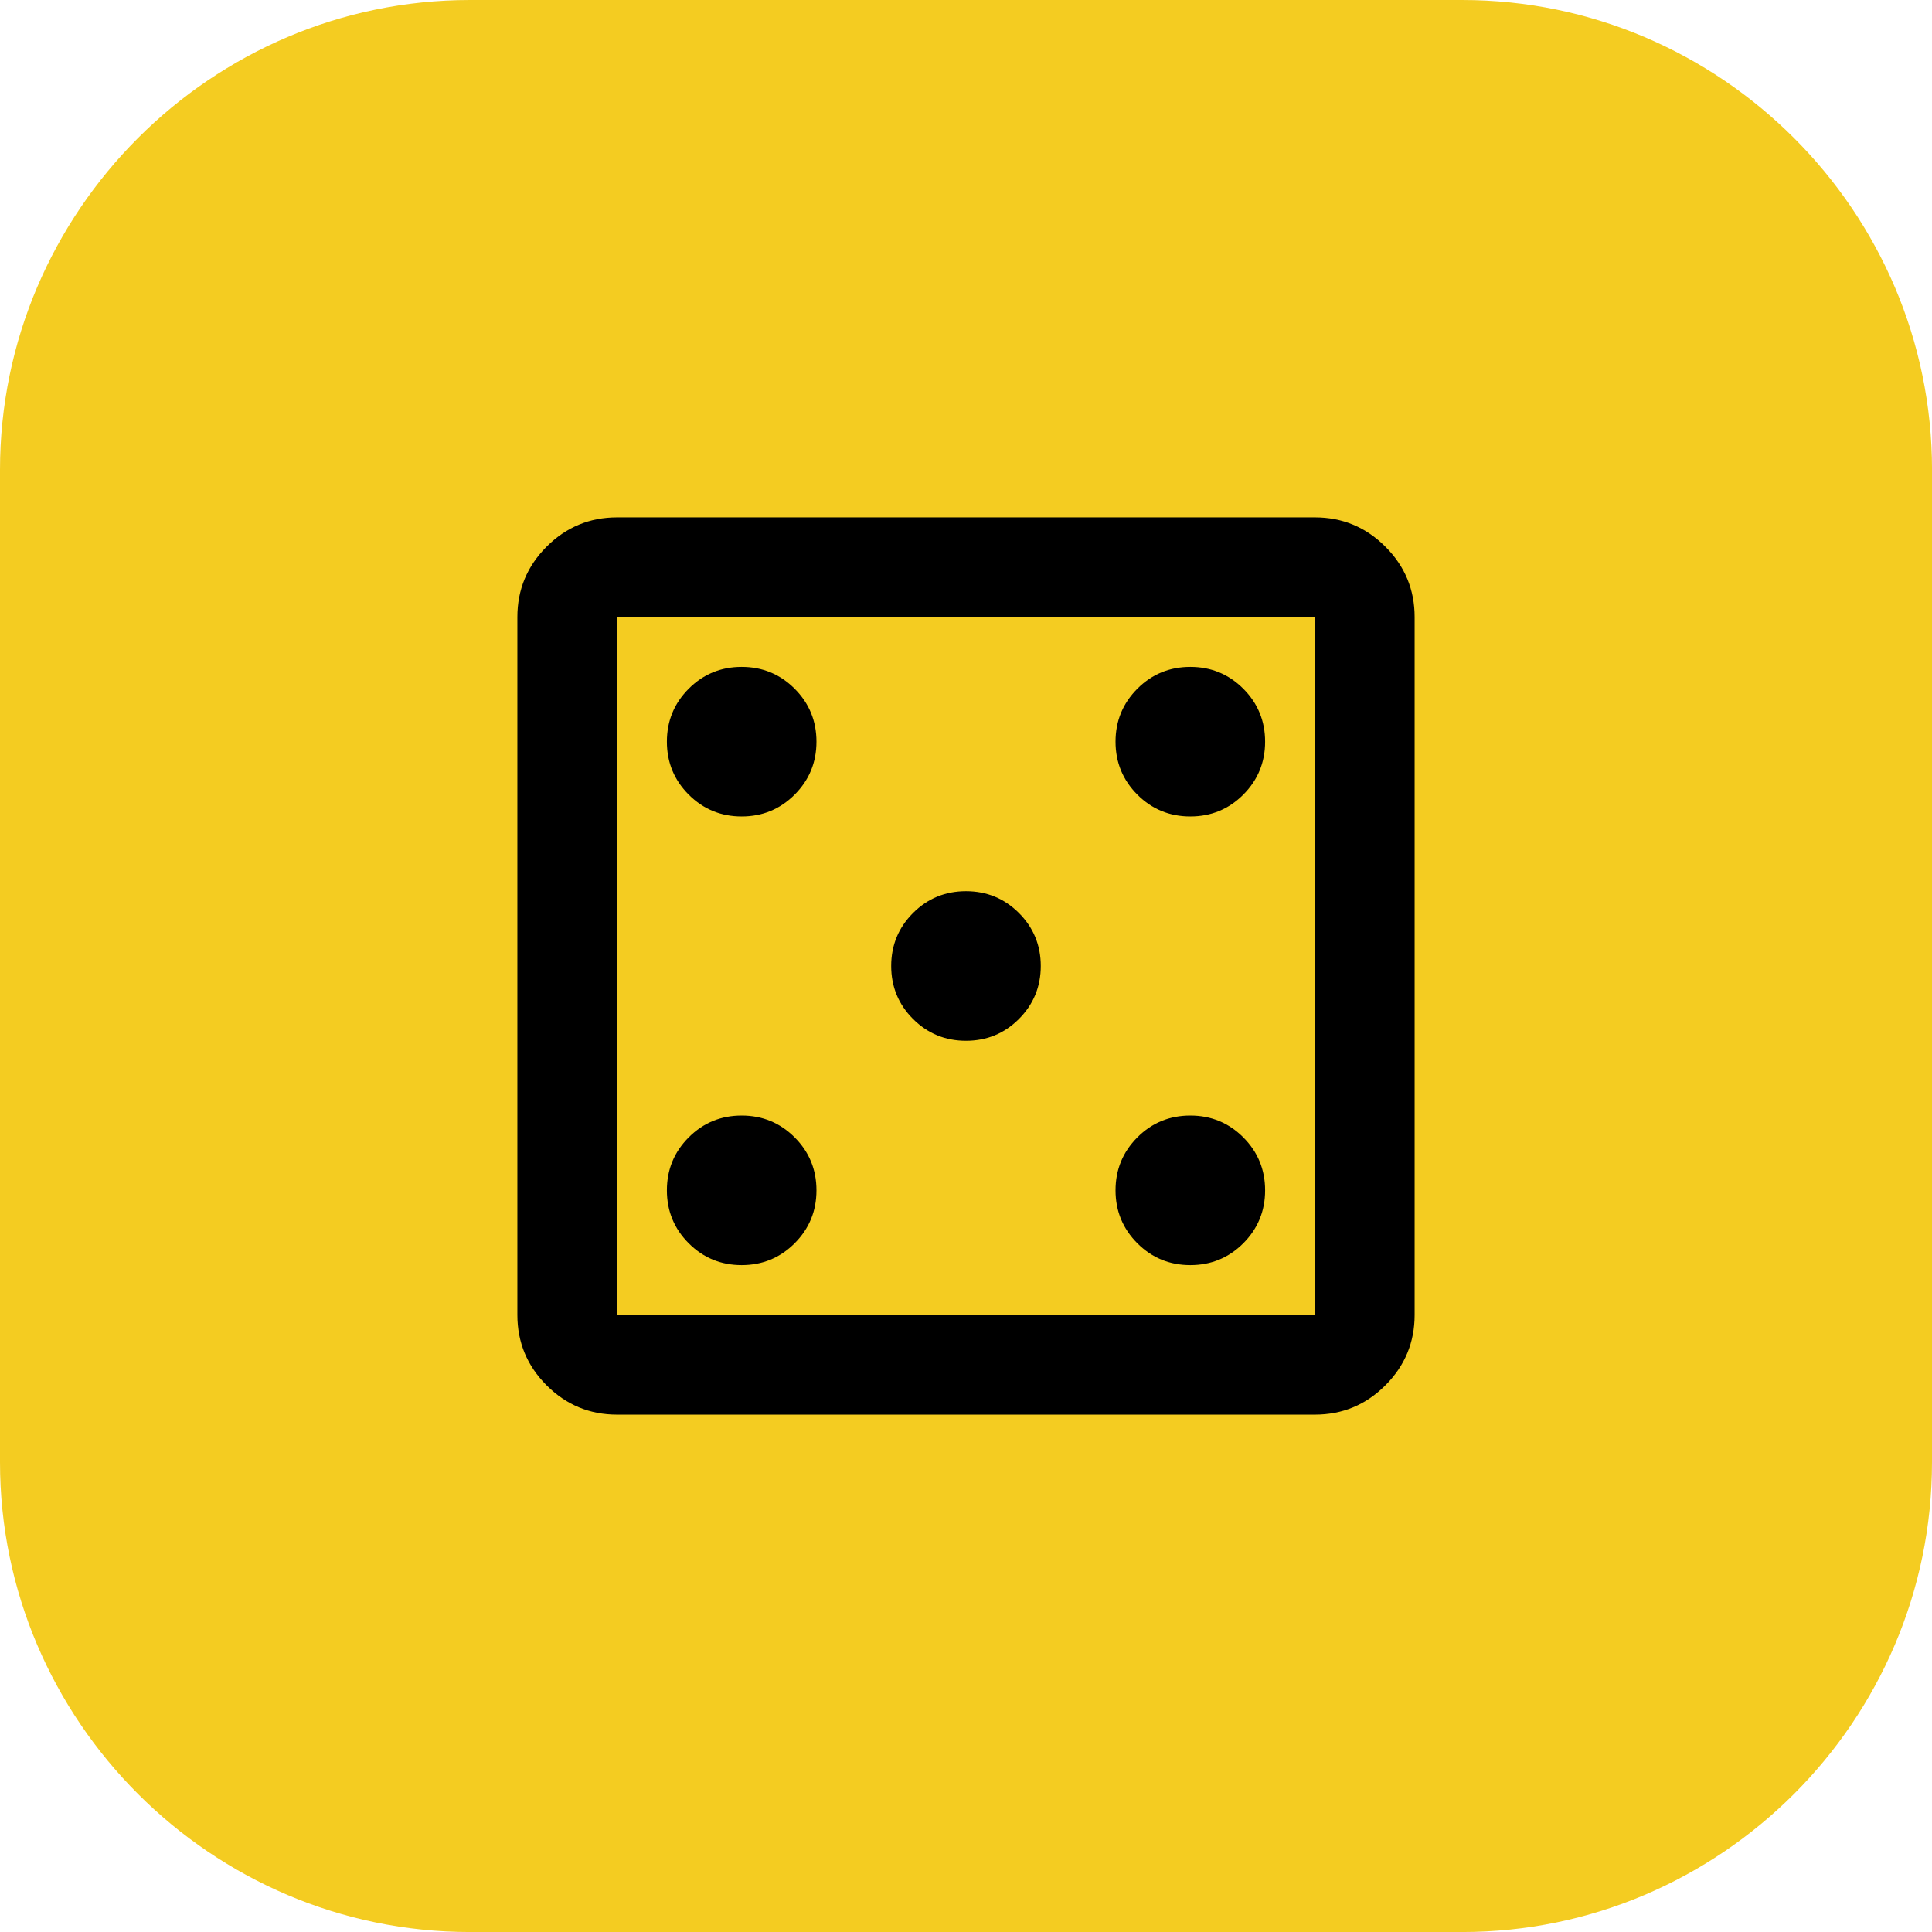 <?xml version="1.0" encoding="utf-8"?>
<!-- Generator: Adobe Illustrator 16.0.0, SVG Export Plug-In . SVG Version: 6.00 Build 0)  -->
<!DOCTYPE svg PUBLIC "-//W3C//DTD SVG 1.1//EN" "http://www.w3.org/Graphics/SVG/1.1/DTD/svg11.dtd">
<svg version="1.1" id="Layer_1" xmlns="http://www.w3.org/2000/svg" xmlns:xlink="http://www.w3.org/1999/xlink" x="0px" y="0px"
	 width="66.209px" height="66.209px" viewBox="0 0 66.209 66.209" enable-background="new 0 0 66.209 66.209" xml:space="preserve">
<g>
	<path fill="#F4CC21" d="M66.209,50.108c0,8.855-7.245,16.102-16.101,16.102H16.102C7.246,66.209,0,58.963,0,50.108V16.101
		C0,7.245,7.246,0,16.102,0h34.007c8.855,0,16.101,7.245,16.101,16.101V50.108L66.209,50.108z"/>
</g>
<path d="M25.417,43.355c0.711,0,1.317-0.25,1.815-0.748c0.498-0.499,0.748-1.104,0.748-1.815s-0.25-1.317-0.748-1.815
	c-0.499-0.498-1.104-0.748-1.815-0.748s-1.317,0.25-1.815,0.748c-0.498,0.499-0.748,1.104-0.748,1.815s0.25,1.317,0.748,1.815
	C24.1,43.105,24.706,43.355,25.417,43.355z M25.417,27.98c0.711,0,1.317-0.25,1.815-0.748c0.498-0.499,0.748-1.104,0.748-1.815
	s-0.25-1.317-0.748-1.815c-0.499-0.498-1.104-0.748-1.815-0.748s-1.317,0.25-1.815,0.748c-0.498,0.499-0.748,1.104-0.748,1.815
	s0.25,1.317,0.748,1.815C24.1,27.73,24.706,27.98,25.417,27.98z M33.104,35.667c0.711,0,1.318-0.25,1.815-0.748
	c0.497-0.499,0.748-1.104,0.748-1.815s-0.251-1.317-0.748-1.815c-0.498-0.498-1.104-0.748-1.815-0.748s-1.317,0.25-1.815,0.748
	c-0.498,0.499-0.748,1.104-0.748,1.815s0.25,1.317,0.748,1.815C31.788,35.417,32.393,35.667,33.104,35.667z M40.792,43.355
	c0.71,0,1.318-0.25,1.815-0.748c0.497-0.499,0.748-1.104,0.748-1.815s-0.251-1.317-0.748-1.815
	c-0.498-0.498-1.105-0.748-1.815-0.748s-1.318,0.25-1.815,0.748c-0.497,0.499-0.748,1.104-0.748,1.815s0.251,1.317,0.748,1.815
	C39.474,43.105,40.082,43.355,40.792,43.355z M40.792,27.98c0.71,0,1.318-0.25,1.815-0.748c0.497-0.499,0.748-1.104,0.748-1.815
	s-0.251-1.317-0.748-1.815c-0.498-0.498-1.105-0.748-1.815-0.748s-1.318,0.25-1.815,0.748c-0.497,0.499-0.748,1.104-0.748,1.815
	s0.251,1.317,0.748,1.815C39.474,27.73,40.082,27.98,40.792,27.98z M21.146,48.479c-0.939,0-1.744-0.334-2.413-1.003
	s-1.003-1.474-1.003-2.413V21.146c0-0.939,0.334-1.744,1.003-2.413s1.474-1.003,2.413-1.003h23.917c0.939,0,1.745,0.334,2.412,1.003
	c0.67,0.669,1.004,1.474,1.004,2.413v23.917c0,0.939-0.334,1.744-1.004,2.413c-0.667,0.669-1.473,1.003-2.412,1.003H21.146z
	 M21.146,45.063h23.917V21.146H21.146V45.063z M21.146,21.146v23.917V21.146z"/>
</svg>
